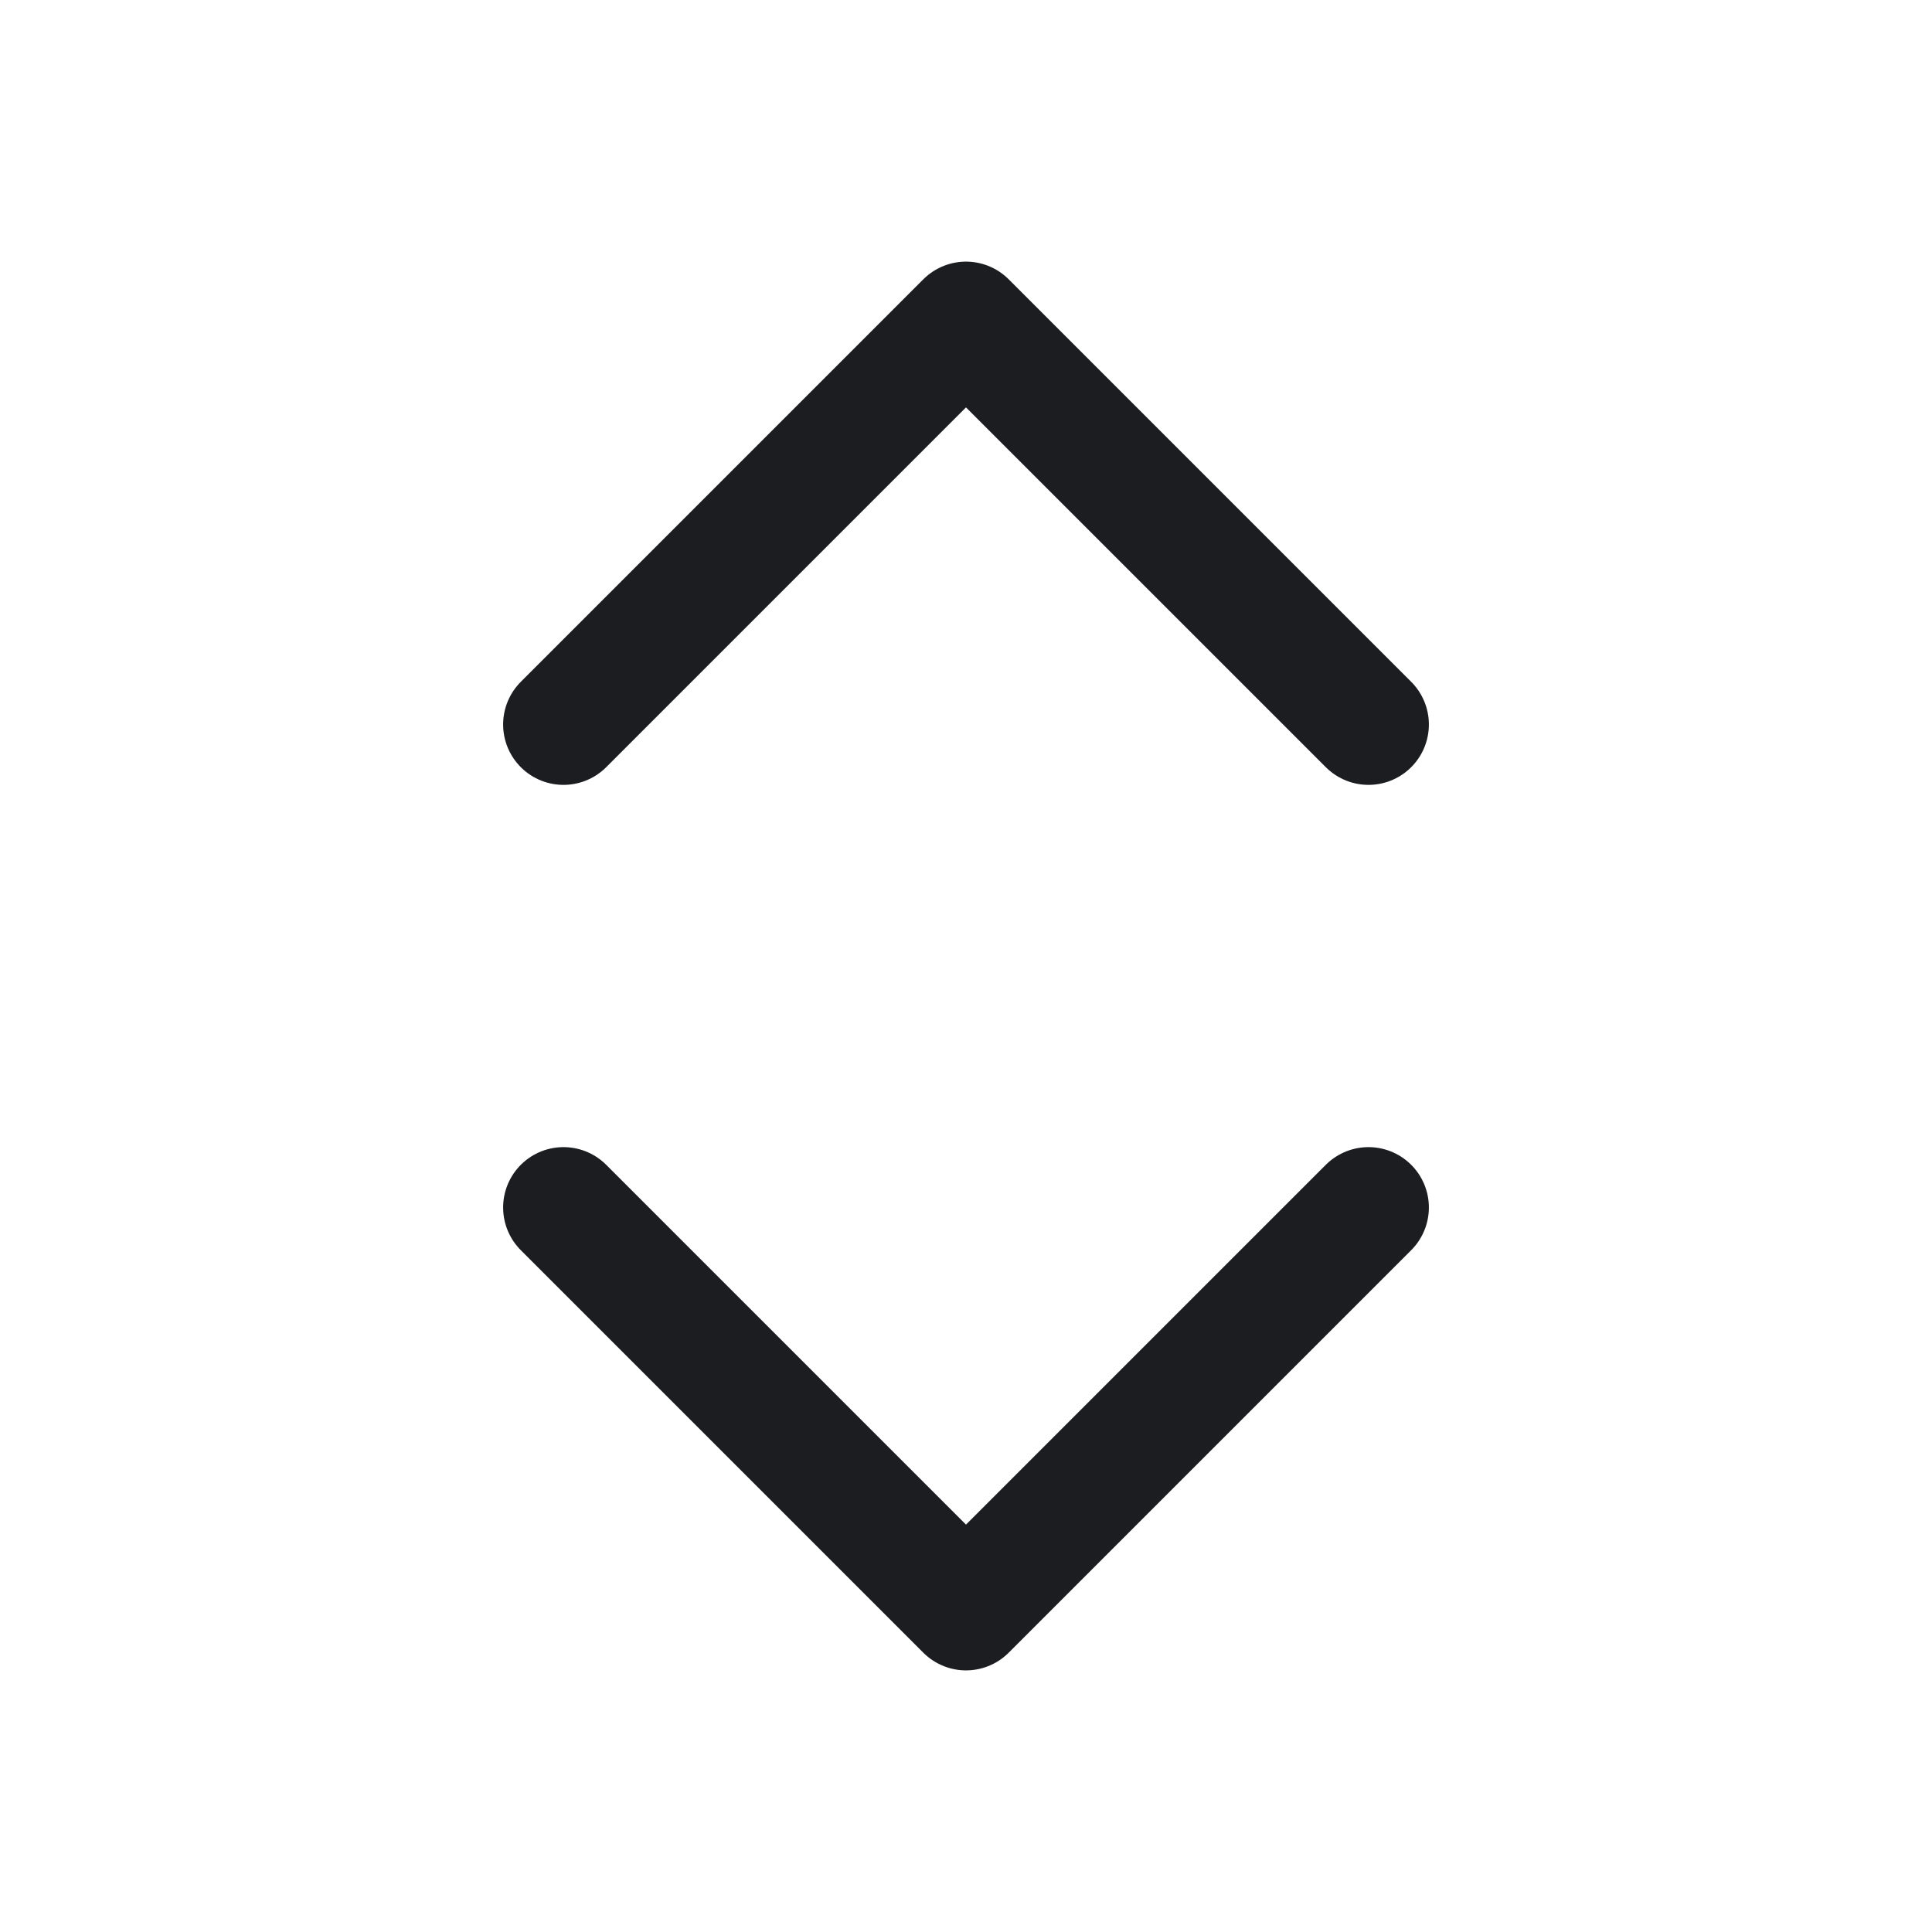 <svg width="24" height="24" viewBox="0 0 24 24" fill="none" xmlns="http://www.w3.org/2000/svg">
<path d="M7 15L12 20L17 15M7 9L12 4L17 9" stroke="#1C1D20" stroke-width="1.5" stroke-linecap="round" stroke-linejoin="round"/>
</svg>
